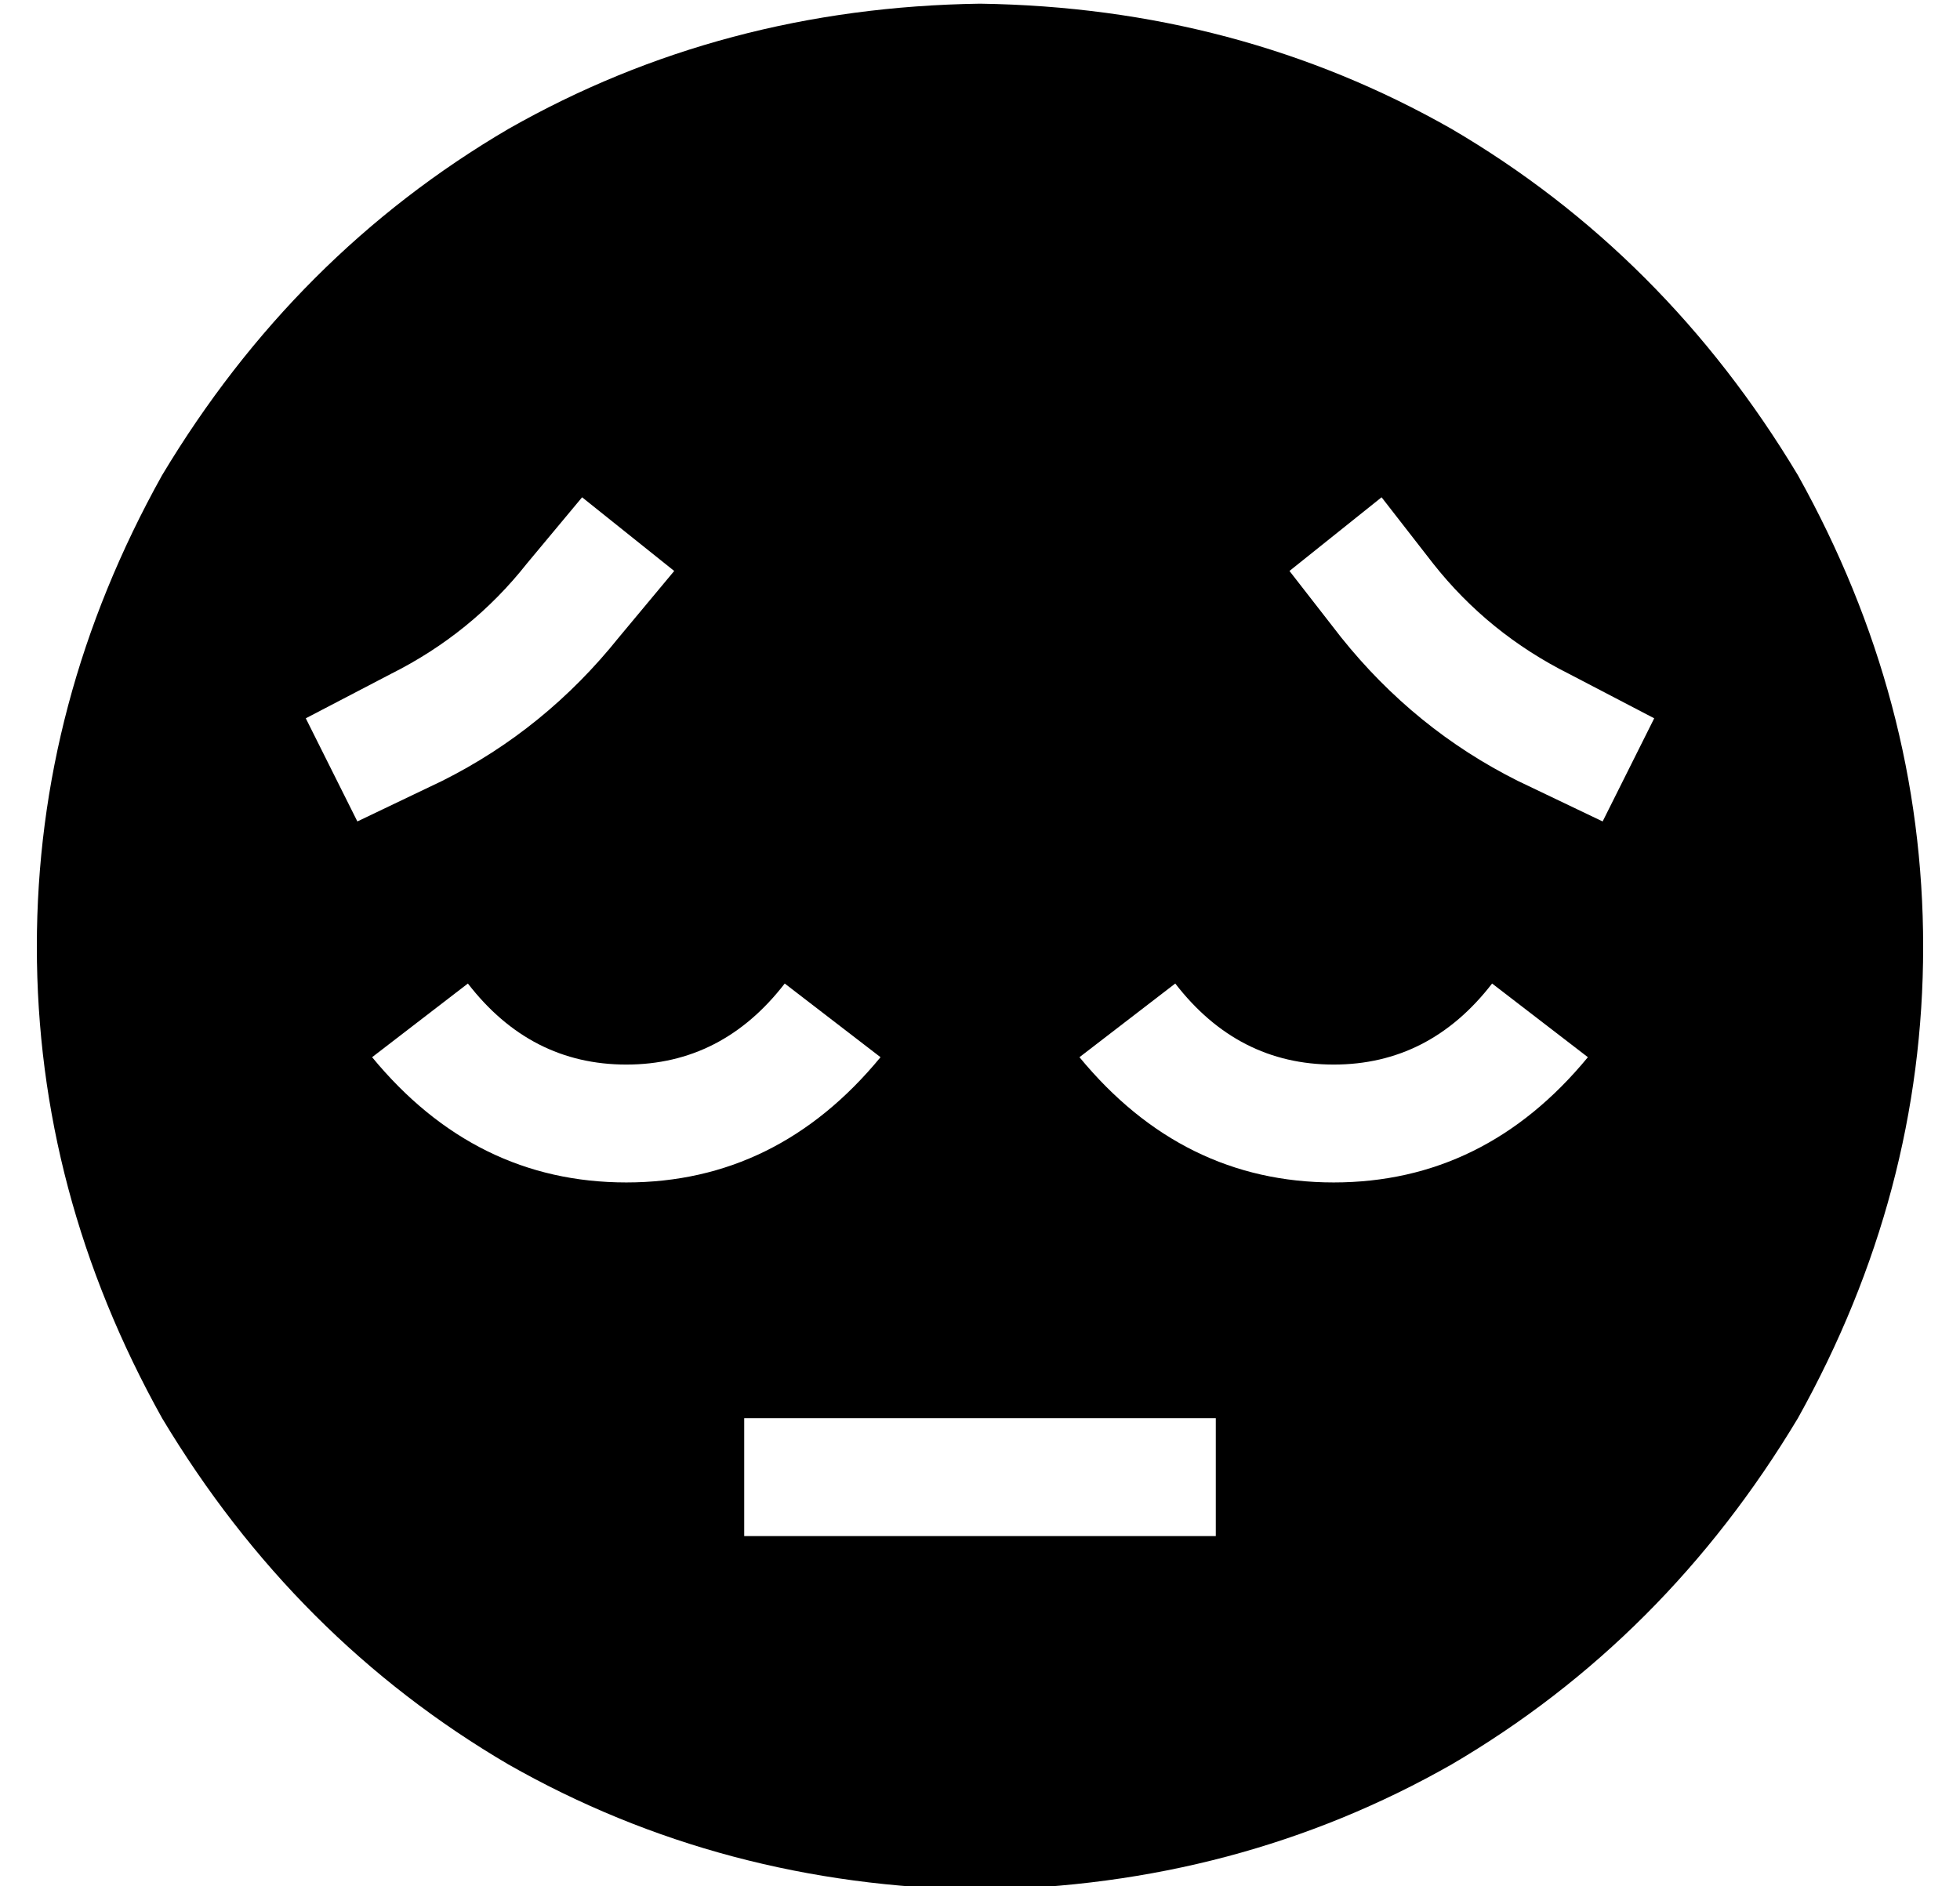 <?xml version="1.0" standalone="no"?>
<!DOCTYPE svg PUBLIC "-//W3C//DTD SVG 1.1//EN" "http://www.w3.org/Graphics/SVG/1.1/DTD/svg11.dtd" >
<svg xmlns="http://www.w3.org/2000/svg" xmlns:xlink="http://www.w3.org/1999/xlink" version="1.1" viewBox="-10 -40 532 512">
   <path fill="currentColor"
d="M256 473q70 -1 128 -34v0v0q58 -34 94 -94q34 -61 34 -128t-34 -128q-36 -60 -94 -94q-58 -33 -128 -34q-70 1 -128 34q-58 34 -94 94q-34 61 -34 128t34 128q36 60 94 94q58 33 128 34v0zM208 345h96h-96h112v32v0h-16h-112v-32v0h16v0zM73 155l23 -12l-23 12l23 -12
q22 -11 37 -30l15 -18v0l25 20v0l-15 18v0q-20 25 -48 39l-23 11v0l-14 -28v0zM309 227q17 22 43 22v0v0q26 0 43 -22l26 20v0q-28 34 -69 34t-69 -34l26 -20v0zM203 227l26 20l-26 -20l26 20q-28 34 -69 34t-69 -34l26 -20v0q17 22 43 22t43 -22v0zM416 143l23 12l-23 -12
l23 12l-14 28v0l-23 -11v0q-28 -14 -48 -39l-14 -18v0l25 -20v0l14 18v0q15 19 37 30v0z" />
</svg>
